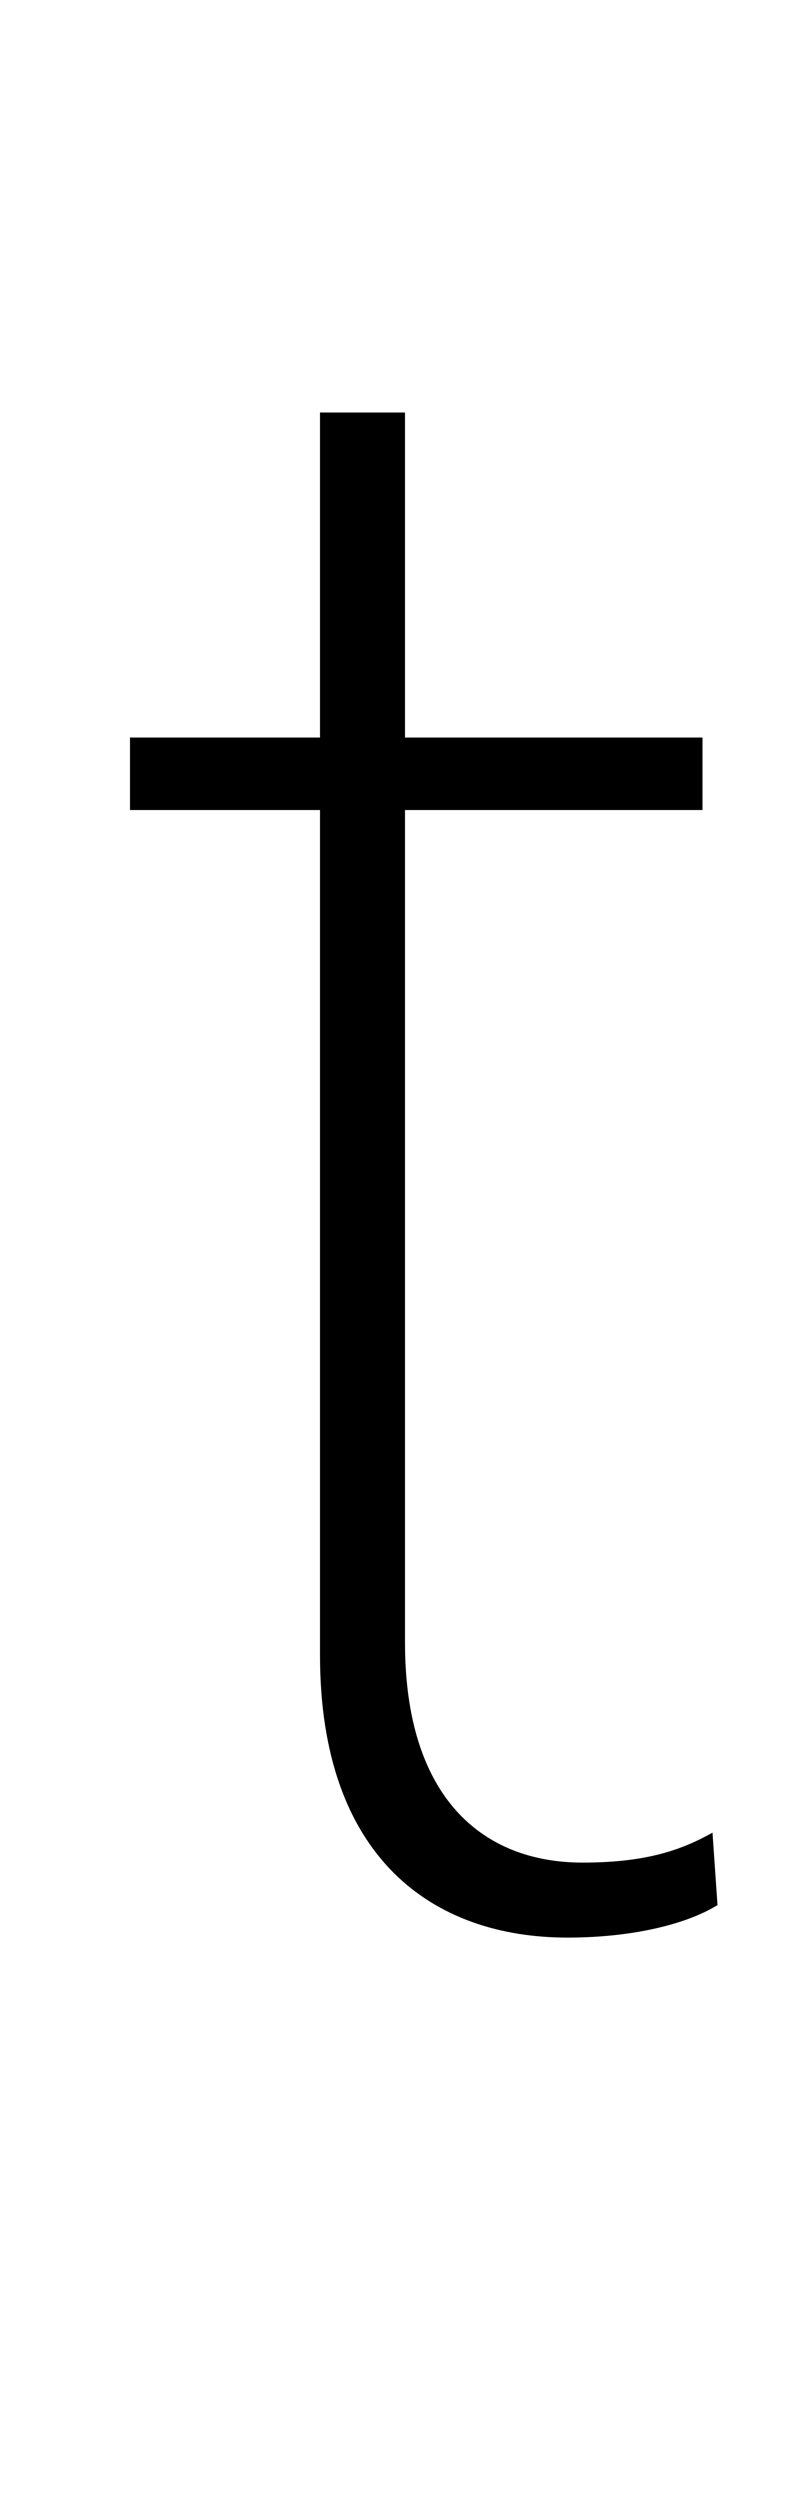 <svg xmlns="http://www.w3.org/2000/svg" viewBox="-10 0 316 1000"><path fill="currentColor" d="M152 295h119v29H152v333c0 62 31 88 71 88 23 0 38-4 52-12l2 29c-13 8-35 13-60 13-54 0-99-32-99-113V324H42v-29h76V165h34v130z"/></svg>
